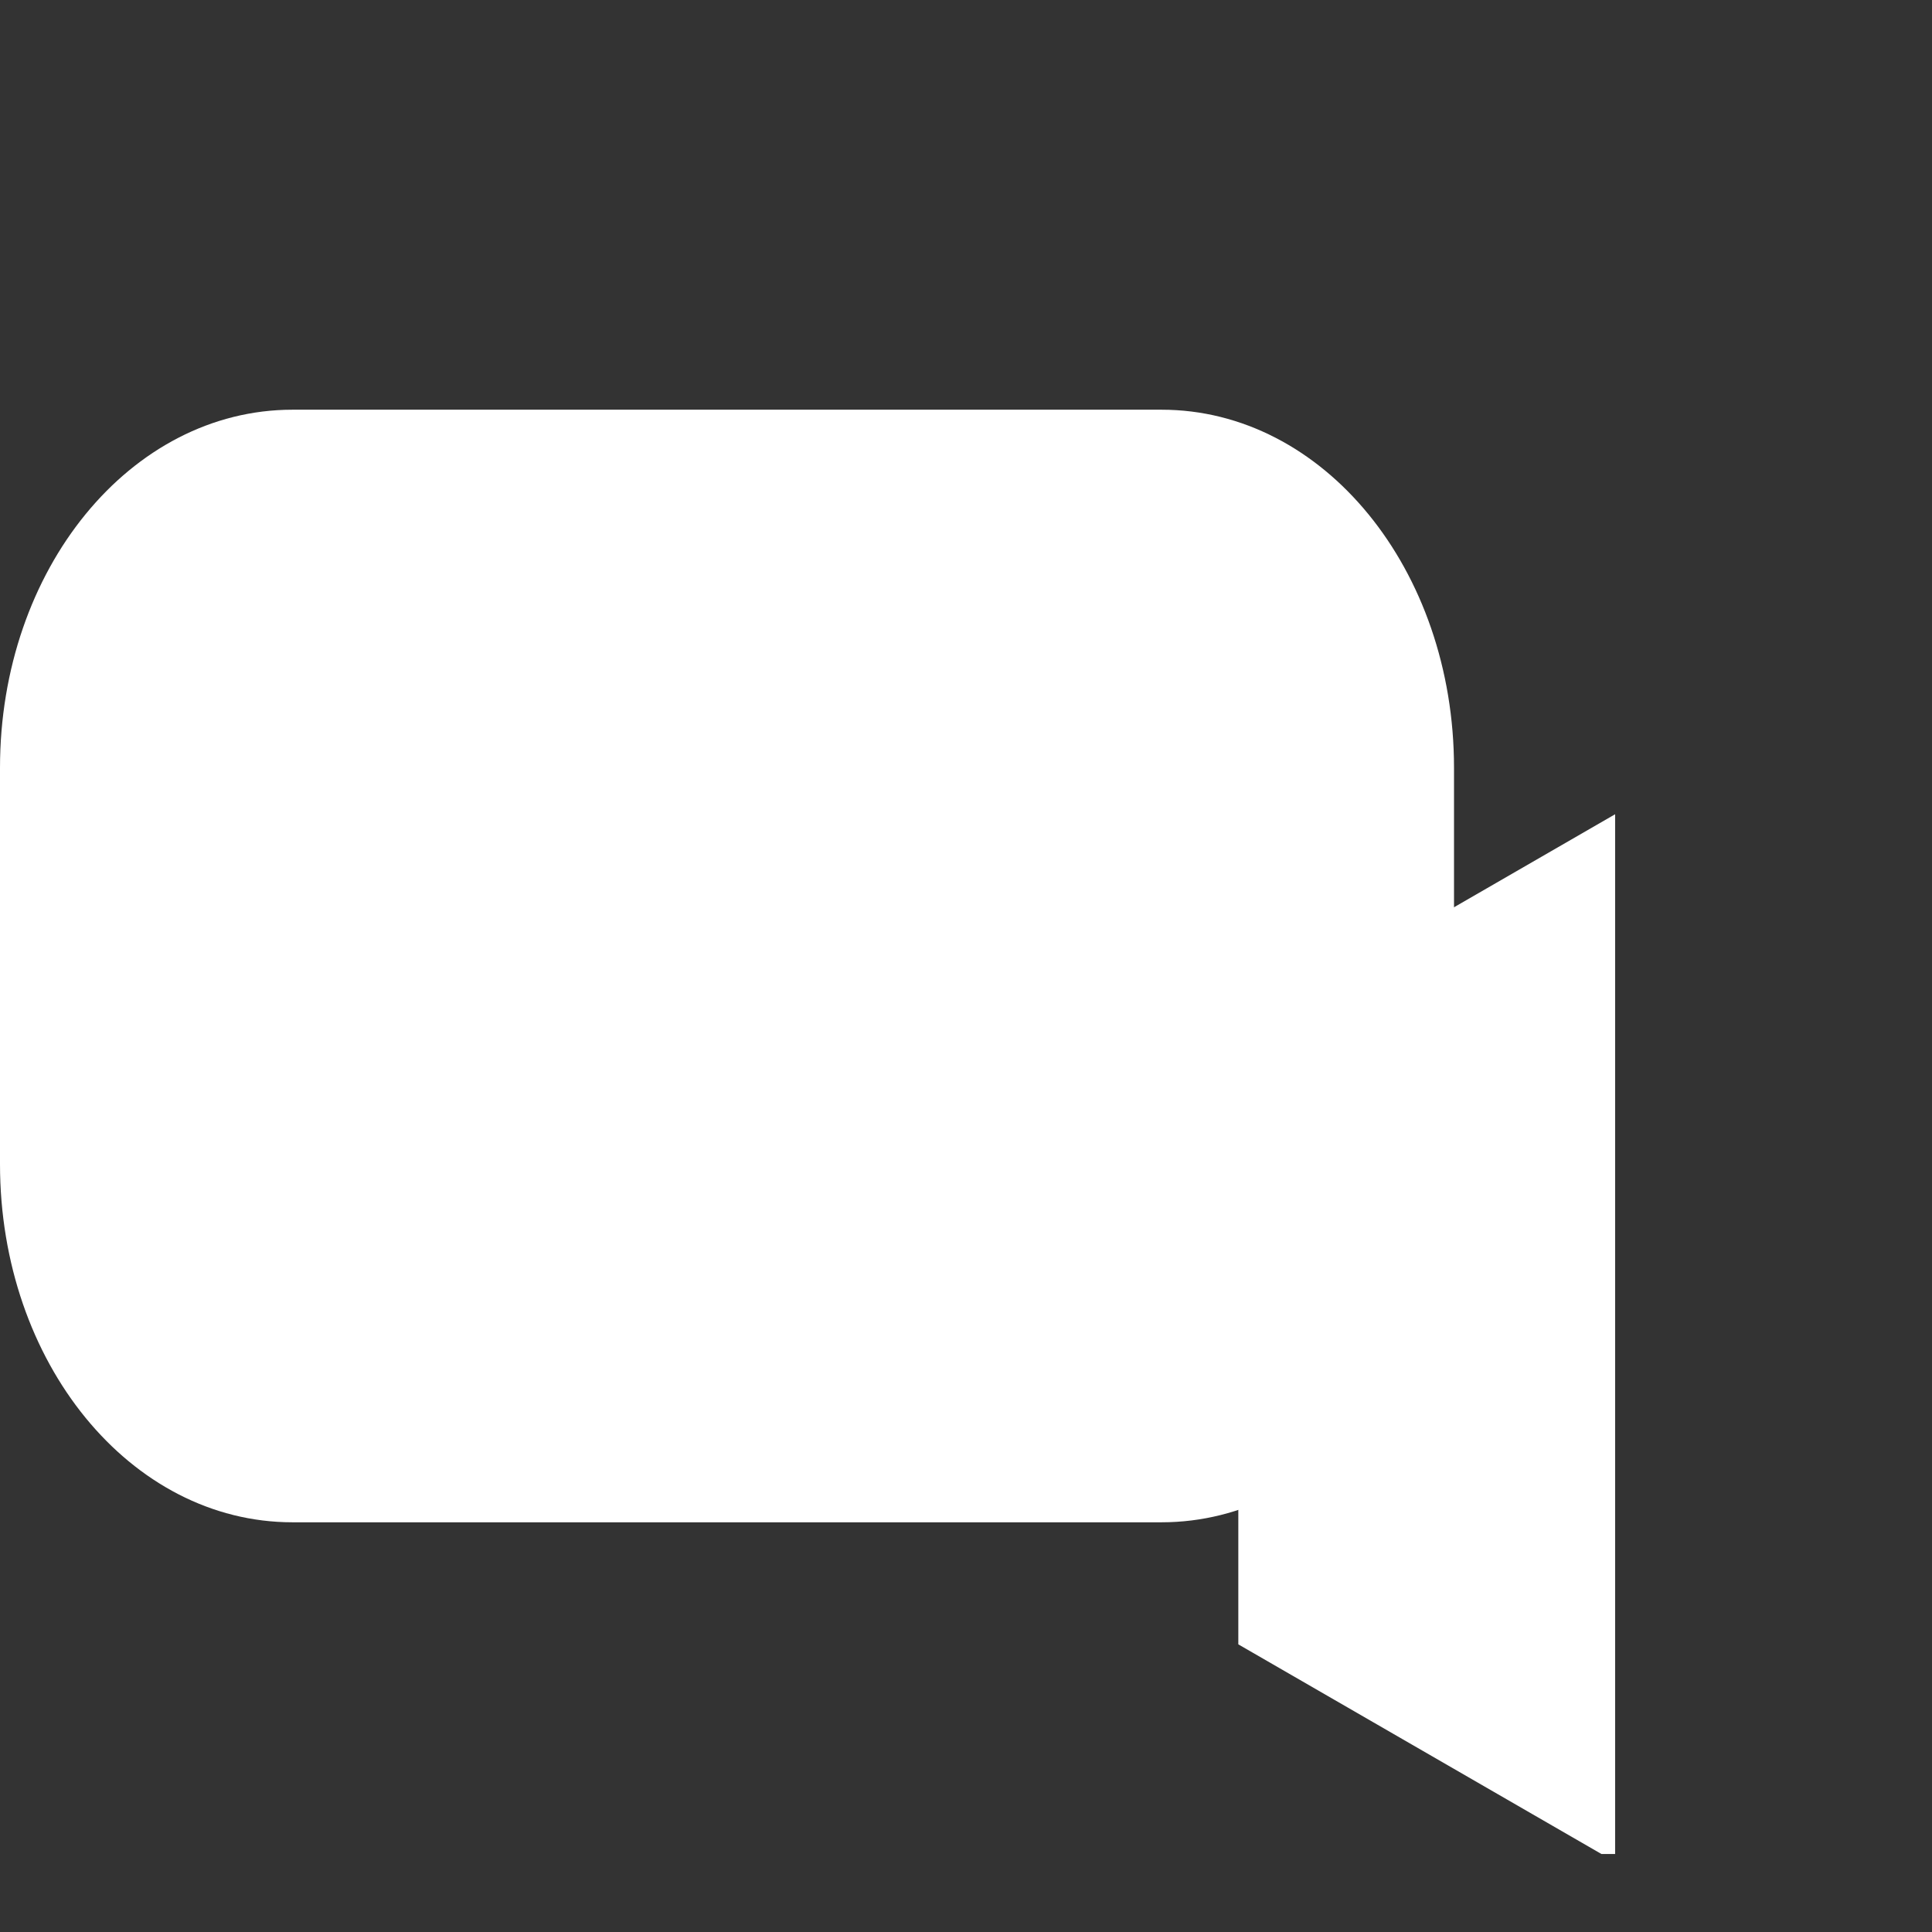 <svg xmlns="http://www.w3.org/2000/svg" height="32" width="32"><rect width="100%" height="100%" fill="#333333" stroke="none"/><defs><clipPath id="a" clipPathUnits="userSpaceOnUse"><path fill="red" stroke="red" stroke-miterlimit="3.733" d="M14447.59-16995.246h10.05v28.02h-10.05z"/></clipPath></defs><g fill="#fff" paint-order="fill markers stroke"><path d="M4.845 6.786h14.393c2.684 0 4.845 2.645 4.845 5.931v6.566c0 3.286-2.161 5.931-4.845 5.931H4.845C2.16 25.214 0 22.57 0 19.283v-6.566c0-3.286 2.16-5.931 4.845-5.931z"/><path transform="translate(-8951.443 10567.355) scale(.621)" clip-path="url(#a)" d="M14458.14-16995.246v28.52l-24.699-14.26z"/></g></svg>